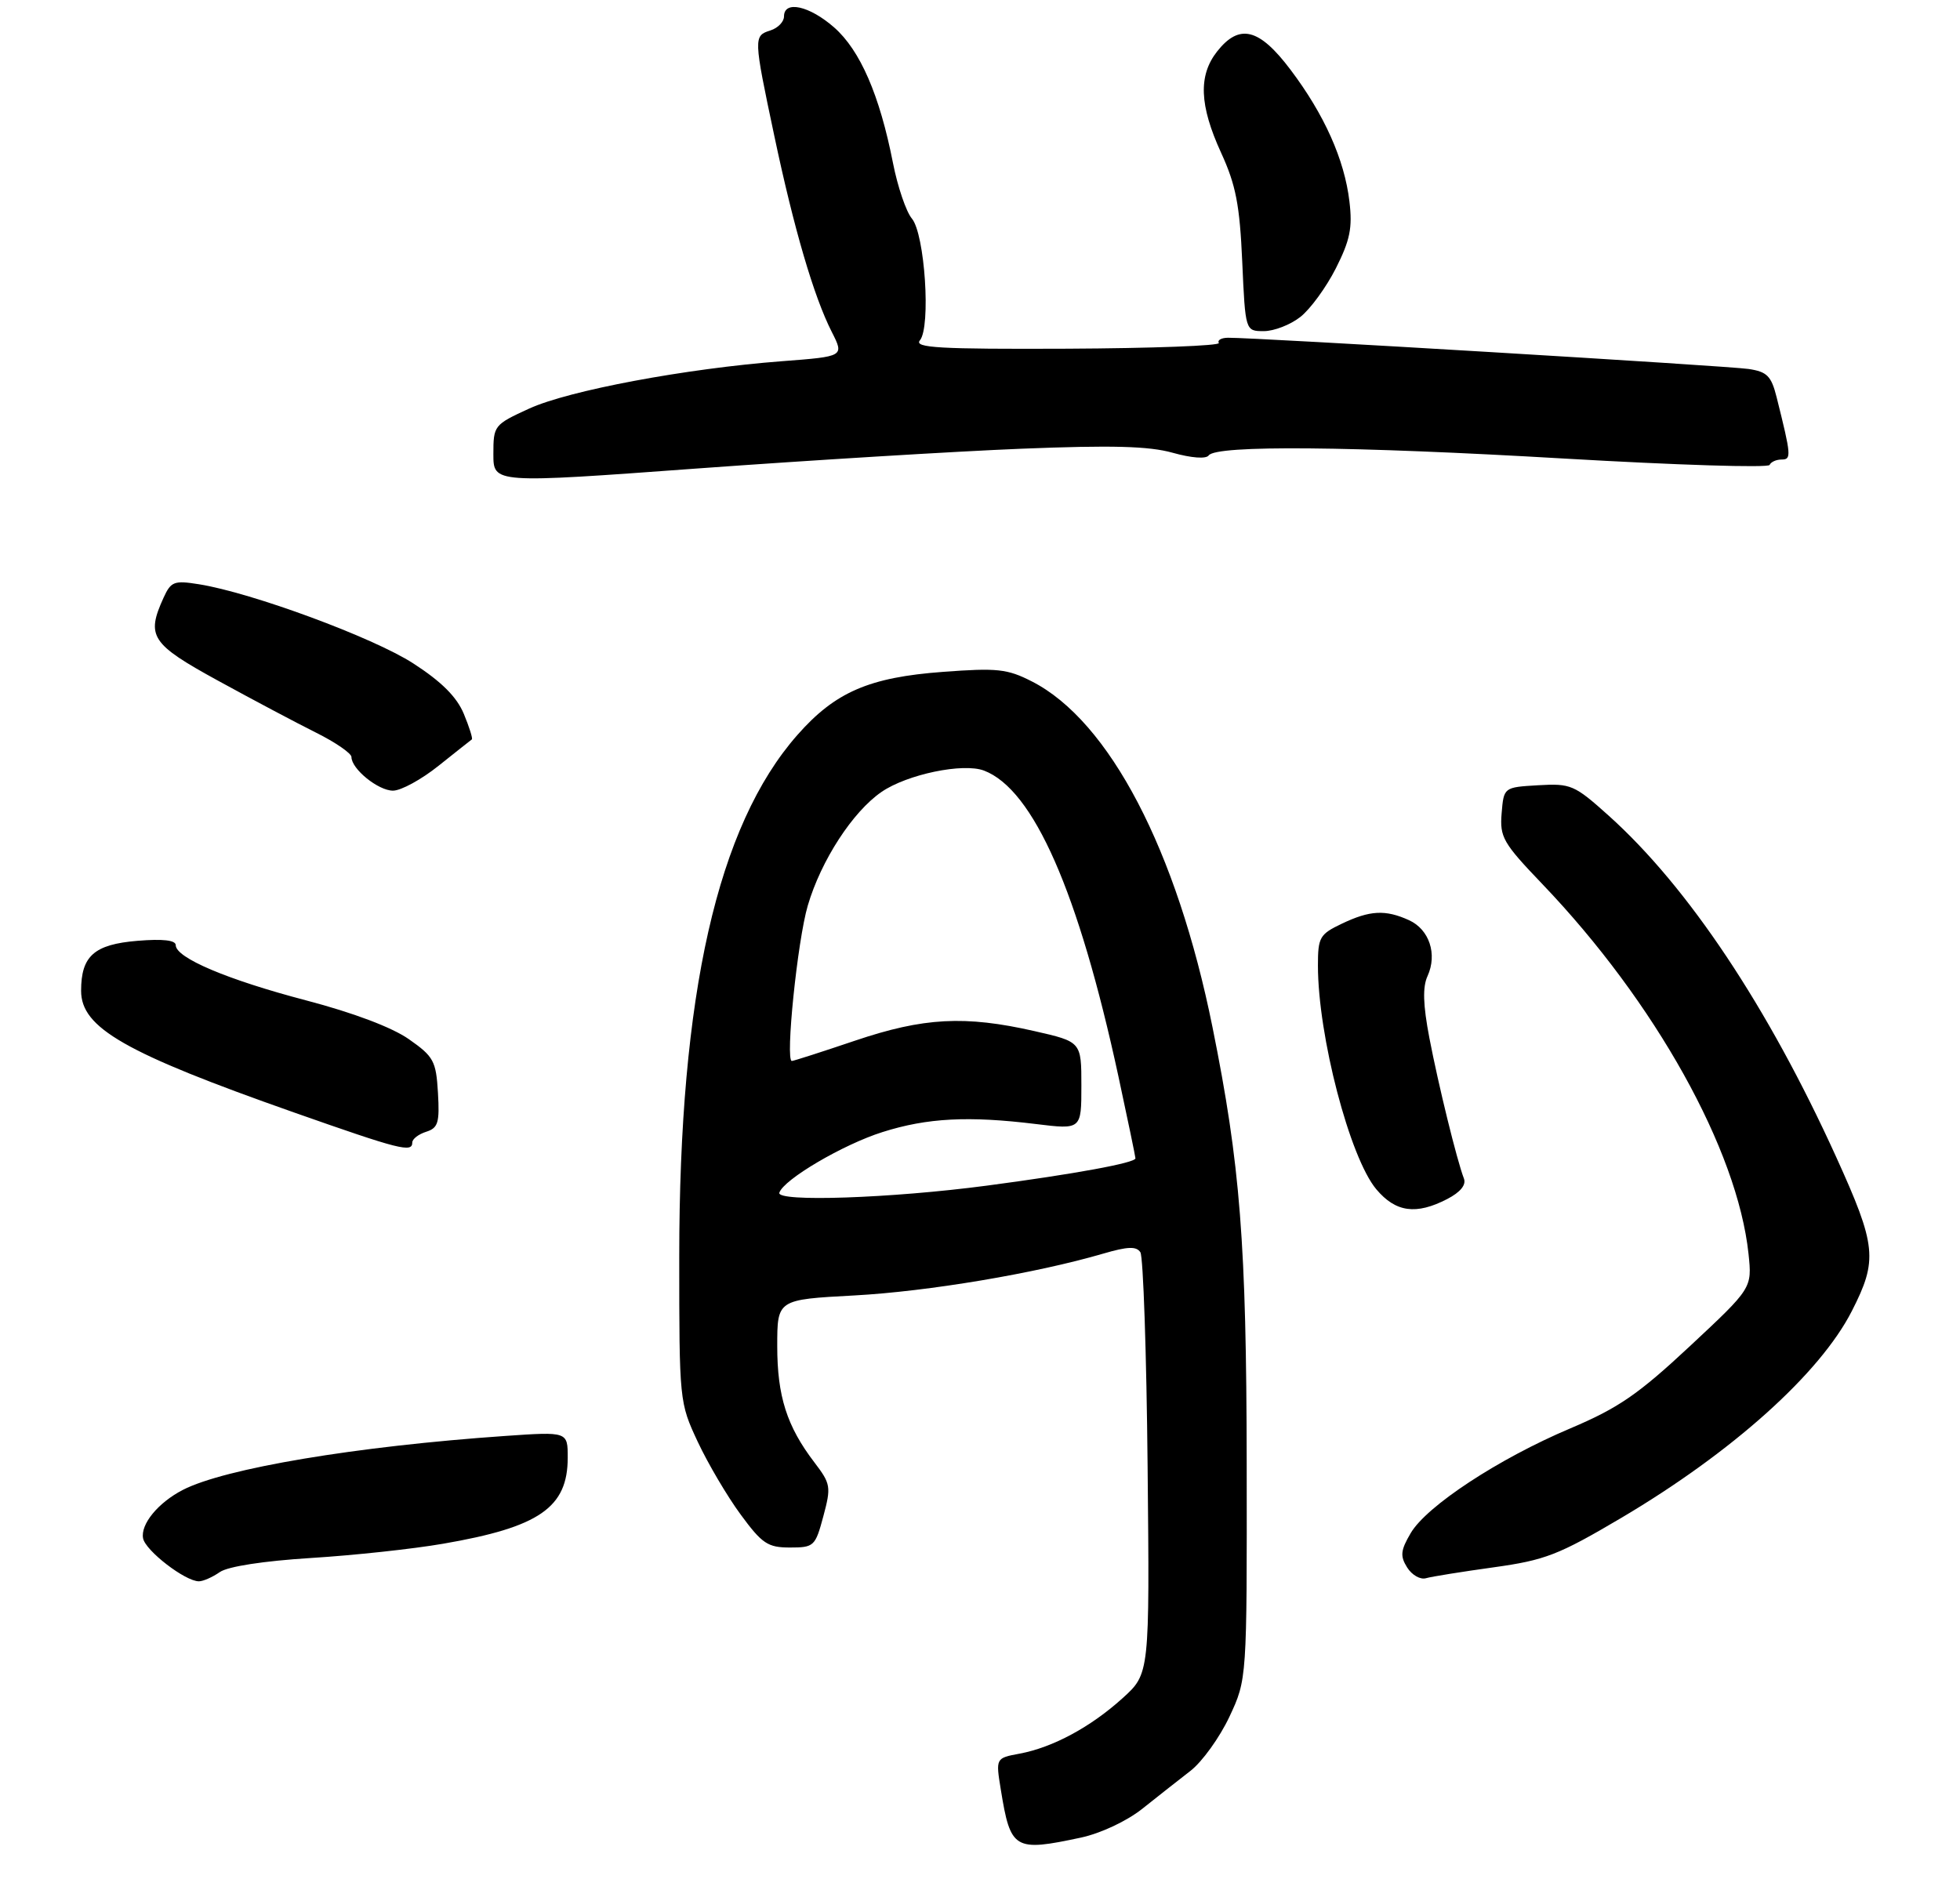 <?xml version="1.0" encoding="UTF-8" standalone="no"?>
<!DOCTYPE svg PUBLIC "-//W3C//DTD SVG 1.1//EN" "http://www.w3.org/Graphics/SVG/1.1/DTD/svg11.dtd" >
<svg xmlns="http://www.w3.org/2000/svg" xmlns:xlink="http://www.w3.org/1999/xlink" version="1.1" viewBox="0 0 290 278">
 <g >
 <path fill="currentColor"
d=" M 159.96 271.92 C 162.86 271.29 166.71 269.49 169.00 267.67 C 171.19 265.92 174.40 263.40 176.14 262.05 C 177.87 260.71 180.46 257.11 181.90 254.05 C 184.50 248.50 184.50 248.50 184.46 216.50 C 184.42 183.95 183.51 172.36 179.40 152.00 C 174.12 125.80 164.14 106.68 152.68 100.84 C 149.05 98.98 147.54 98.82 139.54 99.42 C 128.59 100.23 123.57 102.41 117.98 108.76 C 106.15 122.20 100.50 147.16 100.50 186.00 C 100.50 207.35 100.52 207.54 103.24 213.36 C 104.75 216.58 107.60 221.42 109.58 224.11 C 112.76 228.44 113.60 229.00 116.88 229.00 C 120.44 229.00 120.63 228.82 121.82 224.38 C 122.99 220.01 122.92 219.58 120.48 216.38 C 116.42 211.06 115.00 206.60 115.00 199.19 C 115.00 192.31 115.00 192.31 126.38 191.70 C 137.31 191.11 153.25 188.43 163.23 185.51 C 166.85 184.45 168.14 184.40 168.73 185.31 C 169.15 185.96 169.64 200.26 169.80 217.09 C 170.10 247.67 170.10 247.67 166.10 251.29 C 161.37 255.57 155.78 258.58 150.87 259.50 C 147.32 260.16 147.32 260.16 148.08 264.83 C 149.52 273.72 150.06 274.04 159.96 271.92 Z  M 32.53 232.63 C 33.73 231.80 39.01 230.99 46.00 230.55 C 52.33 230.16 61.13 229.21 65.56 228.44 C 79.80 225.99 84.00 223.09 84.00 215.70 C 84.00 211.85 84.00 211.85 74.75 212.49 C 52.69 214.02 33.24 217.28 27.04 220.48 C 23.39 222.37 20.77 225.56 21.17 227.64 C 21.52 229.47 27.40 234.00 29.43 234.00 C 30.05 234.00 31.44 233.39 32.53 232.63 Z  M 221.00 231.93 C 228.62 230.87 230.58 230.11 239.86 224.63 C 256.28 214.92 269.27 203.27 273.99 194.02 C 277.86 186.44 277.65 184.37 271.68 171.21 C 261.58 148.98 249.77 131.25 238.02 120.70 C 232.94 116.14 232.43 115.92 227.59 116.20 C 222.50 116.50 222.50 116.50 222.18 120.35 C 221.89 123.89 222.38 124.74 228.23 130.85 C 244.88 148.26 257.08 170.14 258.71 185.55 C 259.24 190.61 259.24 190.61 250.05 199.19 C 242.38 206.35 239.45 208.36 232.32 211.38 C 221.73 215.86 211.07 222.86 208.72 226.88 C 207.23 229.42 207.14 230.26 208.20 231.95 C 208.90 233.07 210.15 233.79 210.99 233.54 C 211.82 233.30 216.32 232.58 221.00 231.93 Z  M 214.13 177.43 C 216.08 176.42 216.96 175.34 216.60 174.40 C 215.55 171.66 212.82 160.53 211.49 153.60 C 210.55 148.68 210.47 146.05 211.22 144.43 C 212.69 141.19 211.48 137.54 208.48 136.17 C 204.98 134.58 202.70 134.70 198.53 136.69 C 195.26 138.25 195.00 138.70 195.00 142.88 C 195.00 153.28 199.71 171.31 203.64 175.99 C 206.51 179.40 209.53 179.81 214.13 177.43 Z  M 61.00 169.07 C 61.00 168.55 61.92 167.84 63.05 167.48 C 64.82 166.92 65.06 166.14 64.80 161.71 C 64.52 157.00 64.17 156.35 60.50 153.78 C 58.01 152.03 52.28 149.87 45.31 148.04 C 33.64 144.98 26.00 141.74 26.00 139.86 C 26.00 139.13 24.09 138.91 20.35 139.22 C 13.93 139.75 12.00 141.46 12.00 146.62 C 12.00 152.11 18.48 155.81 43.50 164.62 C 59.18 170.14 61.00 170.60 61.00 169.07 Z  M 64.90 113.31 C 67.43 111.29 69.64 109.54 69.81 109.42 C 69.98 109.31 69.44 107.60 68.62 105.62 C 67.57 103.11 65.31 100.86 61.13 98.16 C 55.20 94.33 37.27 87.71 29.45 86.46 C 25.76 85.87 25.30 86.04 24.20 88.45 C 21.60 94.16 22.34 95.29 32.25 100.72 C 37.34 103.51 43.86 106.97 46.75 108.41 C 49.64 109.85 52.00 111.48 52.00 112.02 C 52.00 113.79 55.96 117.00 58.15 117.00 C 59.33 117.00 62.37 115.34 64.90 113.31 Z  M 151.17 66.40 C 164.51 65.87 169.98 66.01 173.51 67.00 C 176.29 67.78 178.46 67.94 178.84 67.39 C 179.95 65.84 200.03 66.02 231.50 67.86 C 248.00 68.82 261.65 69.25 261.83 68.80 C 262.02 68.36 262.81 68.00 263.60 68.00 C 265.08 68.00 265.04 67.46 262.87 58.79 C 262.08 55.64 261.46 55.01 258.72 54.60 C 255.67 54.14 185.53 49.93 181.69 49.98 C 180.70 49.99 180.09 50.34 180.34 50.75 C 180.59 51.16 170.50 51.54 157.90 51.60 C 138.93 51.68 135.20 51.47 136.11 50.36 C 137.75 48.39 136.84 34.62 134.92 32.34 C 134.07 31.33 132.81 27.62 132.12 24.10 C 130.15 14.07 127.27 7.44 123.42 4.06 C 119.75 0.84 116.00 0.02 116.00 2.43 C 116.00 3.22 115.10 4.15 114.00 4.50 C 111.48 5.30 111.48 5.52 114.55 20.03 C 117.46 33.83 120.41 43.89 123.07 49.12 C 124.91 52.75 124.91 52.75 115.71 53.45 C 101.45 54.54 84.16 57.78 78.30 60.46 C 73.09 62.85 73.00 62.96 73.00 67.21 C 73.00 71.54 73.00 71.54 103.25 69.32 C 119.89 68.11 141.45 66.79 151.17 66.40 Z  M 192.40 46.90 C 193.87 45.75 196.23 42.51 197.65 39.71 C 199.75 35.55 200.13 33.72 199.66 29.81 C 198.93 23.61 195.94 16.93 190.93 10.30 C 186.30 4.16 183.37 3.44 180.07 7.63 C 177.29 11.18 177.46 15.59 180.67 22.60 C 182.86 27.37 183.43 30.33 183.80 38.72 C 184.26 49.00 184.26 49.00 187.00 49.00 C 188.50 49.00 190.93 48.06 192.40 46.90 Z  M 115.31 176.50 C 115.92 174.55 124.74 169.36 130.58 167.52 C 137.21 165.42 143.30 165.11 153.25 166.33 C 160.00 167.16 160.00 167.16 160.00 160.66 C 160.00 154.16 160.00 154.16 153.05 152.58 C 142.76 150.24 136.66 150.57 126.50 154.00 C 121.62 155.65 117.42 157.00 117.16 157.00 C 116.17 157.00 117.99 139.18 119.52 134.00 C 121.49 127.31 126.17 120.11 130.44 117.18 C 134.24 114.58 142.50 112.86 145.59 114.03 C 152.92 116.82 159.57 131.95 165.47 159.23 C 166.86 165.69 168.00 171.17 168.00 171.41 C 168.00 172.08 158.94 173.74 146.00 175.45 C 131.85 177.32 114.87 177.90 115.31 176.50 Z "/>
</g>
</svg>